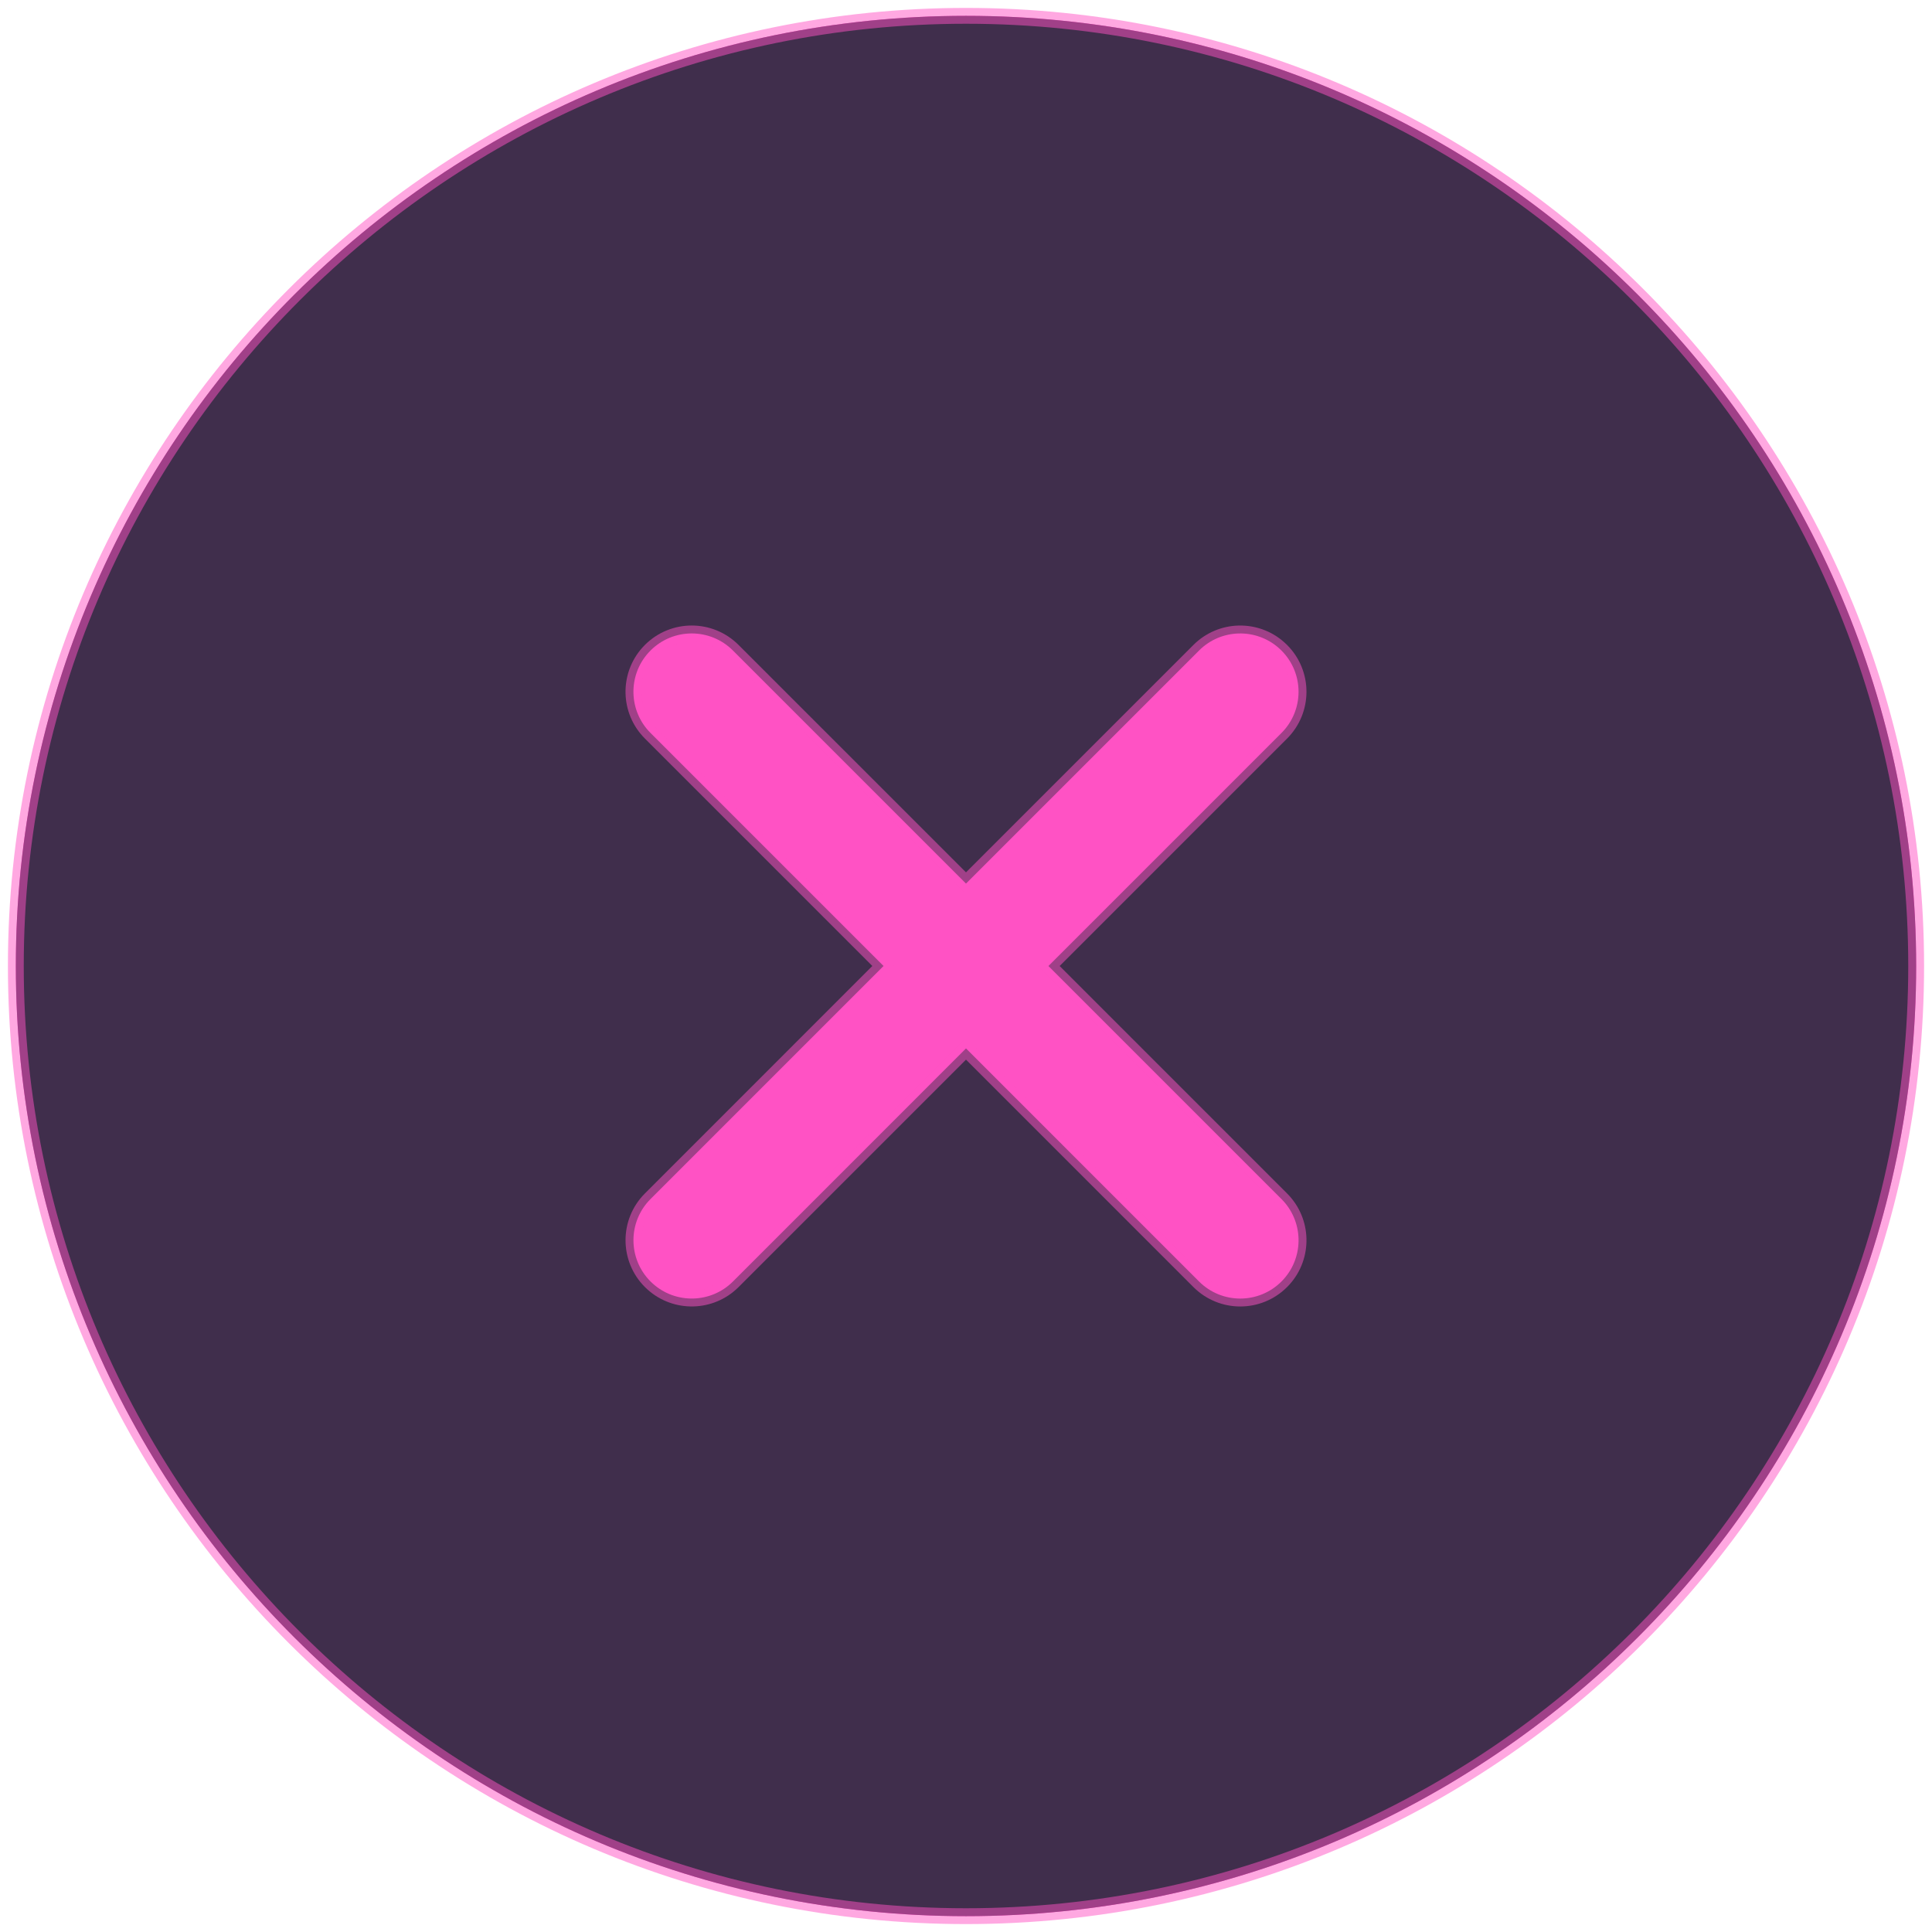 <?xml version="1.0" encoding="UTF-8"?>
<svg width="122px" height="122px" viewBox="0 0 122 122" version="1.1" xmlns="http://www.w3.org/2000/svg" xmlns:xlink="http://www.w3.org/1999/xlink">
    <title>Group 39</title>
    <g id="staker---staking-flow" stroke="none" stroke-width="1" fill="none" fill-rule="evenodd">
        <g id="5.反馈/1.Alert警告提示/暗色/大-警告-Copy-8" transform="translate(-242, -221)">
            <g id="Group-39" transform="translate(243, 222)">
                <path d="M9.09494702e-13,60 C9.09494702e-13,26.919 26.919,0 60,0 C93.087,0 120,26.919 120,60 C120,93.087 93.087,120 60,120 C26.919,120 9.09494702e-13,93.087 9.09494702e-13,60 Z" id="Path" fill="#FF52C4"></path>
                <path d="M60,0 C93.087,0 120,26.919 120,60 C120,93.087 93.087,120 60,120 C26.919,120 0,93.087 0,60 C0,26.919 26.919,0 60,0 Z M40.078,40.078 L39.934,40.23 C38.642,41.676 38.69,43.896 40.078,45.284 L54.793,59.999 L40.079,74.715 C38.641,76.152 38.642,78.483 40.079,79.921 L40.231,80.064 C41.676,81.356 43.897,81.309 45.285,79.922 L60,65.205 L74.716,79.922 C76.154,81.36 78.484,81.36 79.922,79.921 L80.065,79.77 C81.358,78.325 81.31,76.105 79.922,74.717 L65.206,60.001 L79.921,45.285 C81.359,43.848 81.359,41.517 79.921,40.079 L79.769,39.936 C78.324,38.643 76.103,38.691 74.716,40.079 L60,54.795 L45.284,40.079 C43.846,38.641 41.516,38.64 40.078,40.078 Z" id="Combined-Shape" stroke-opacity="0.5" stroke="#FF52C4" fill="#402E4C"></path>
            </g>
        </g>
    </g>
</svg>